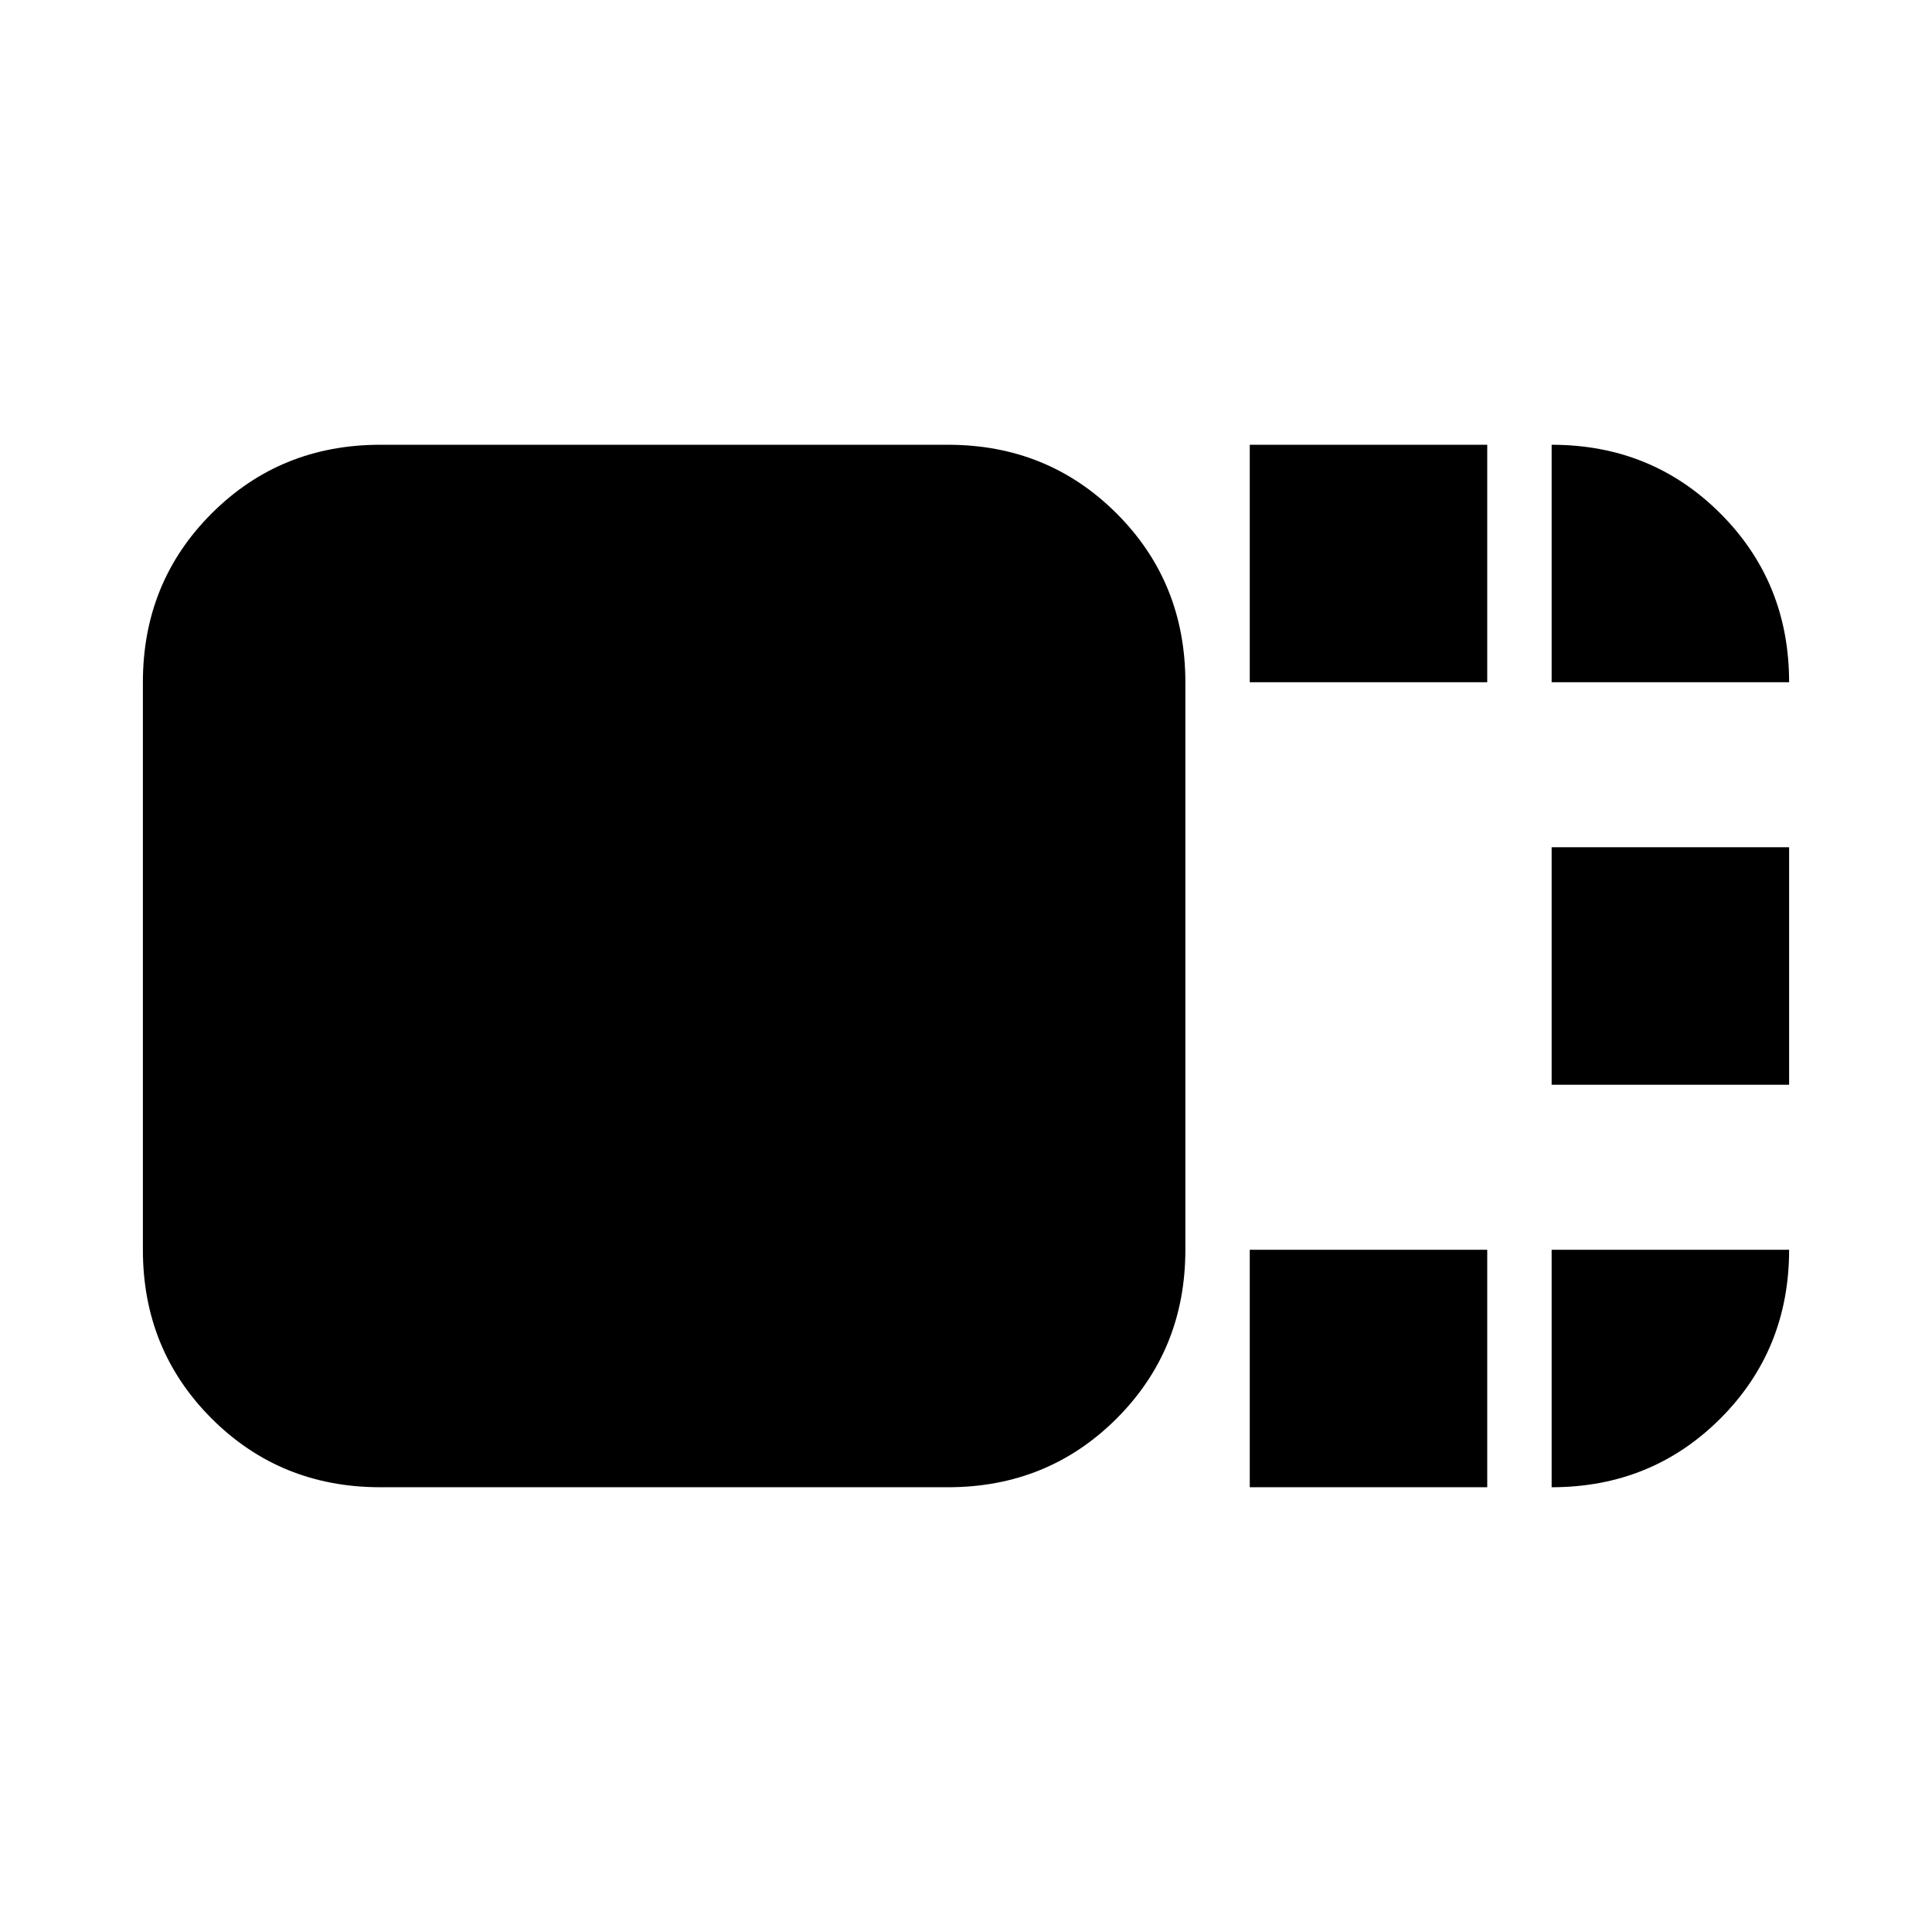 <svg xmlns="http://www.w3.org/2000/svg" height="20" viewBox="0 96 960 960" width="20"><path d="M589 717q0 49.7-34.15 83.85Q520.7 835 471 835H189q-49.7 0-83.85-34.15Q71 766.7 71 717V435q0-49.7 34.15-83.85Q139.3 317 189 317h282q49.7 0 83.85 34.15Q589 385.3 589 435v282Zm32-282V317h118v118H621Zm0 400V717h118v118H621Zm150-200V517h118v118H771Zm0-200V317q49.7 0 83.85 34.15Q889 385.3 889 435H771Zm0 282h118q0 49.7-34.15 83.85Q820.7 835 771 835V717Z"/></svg>